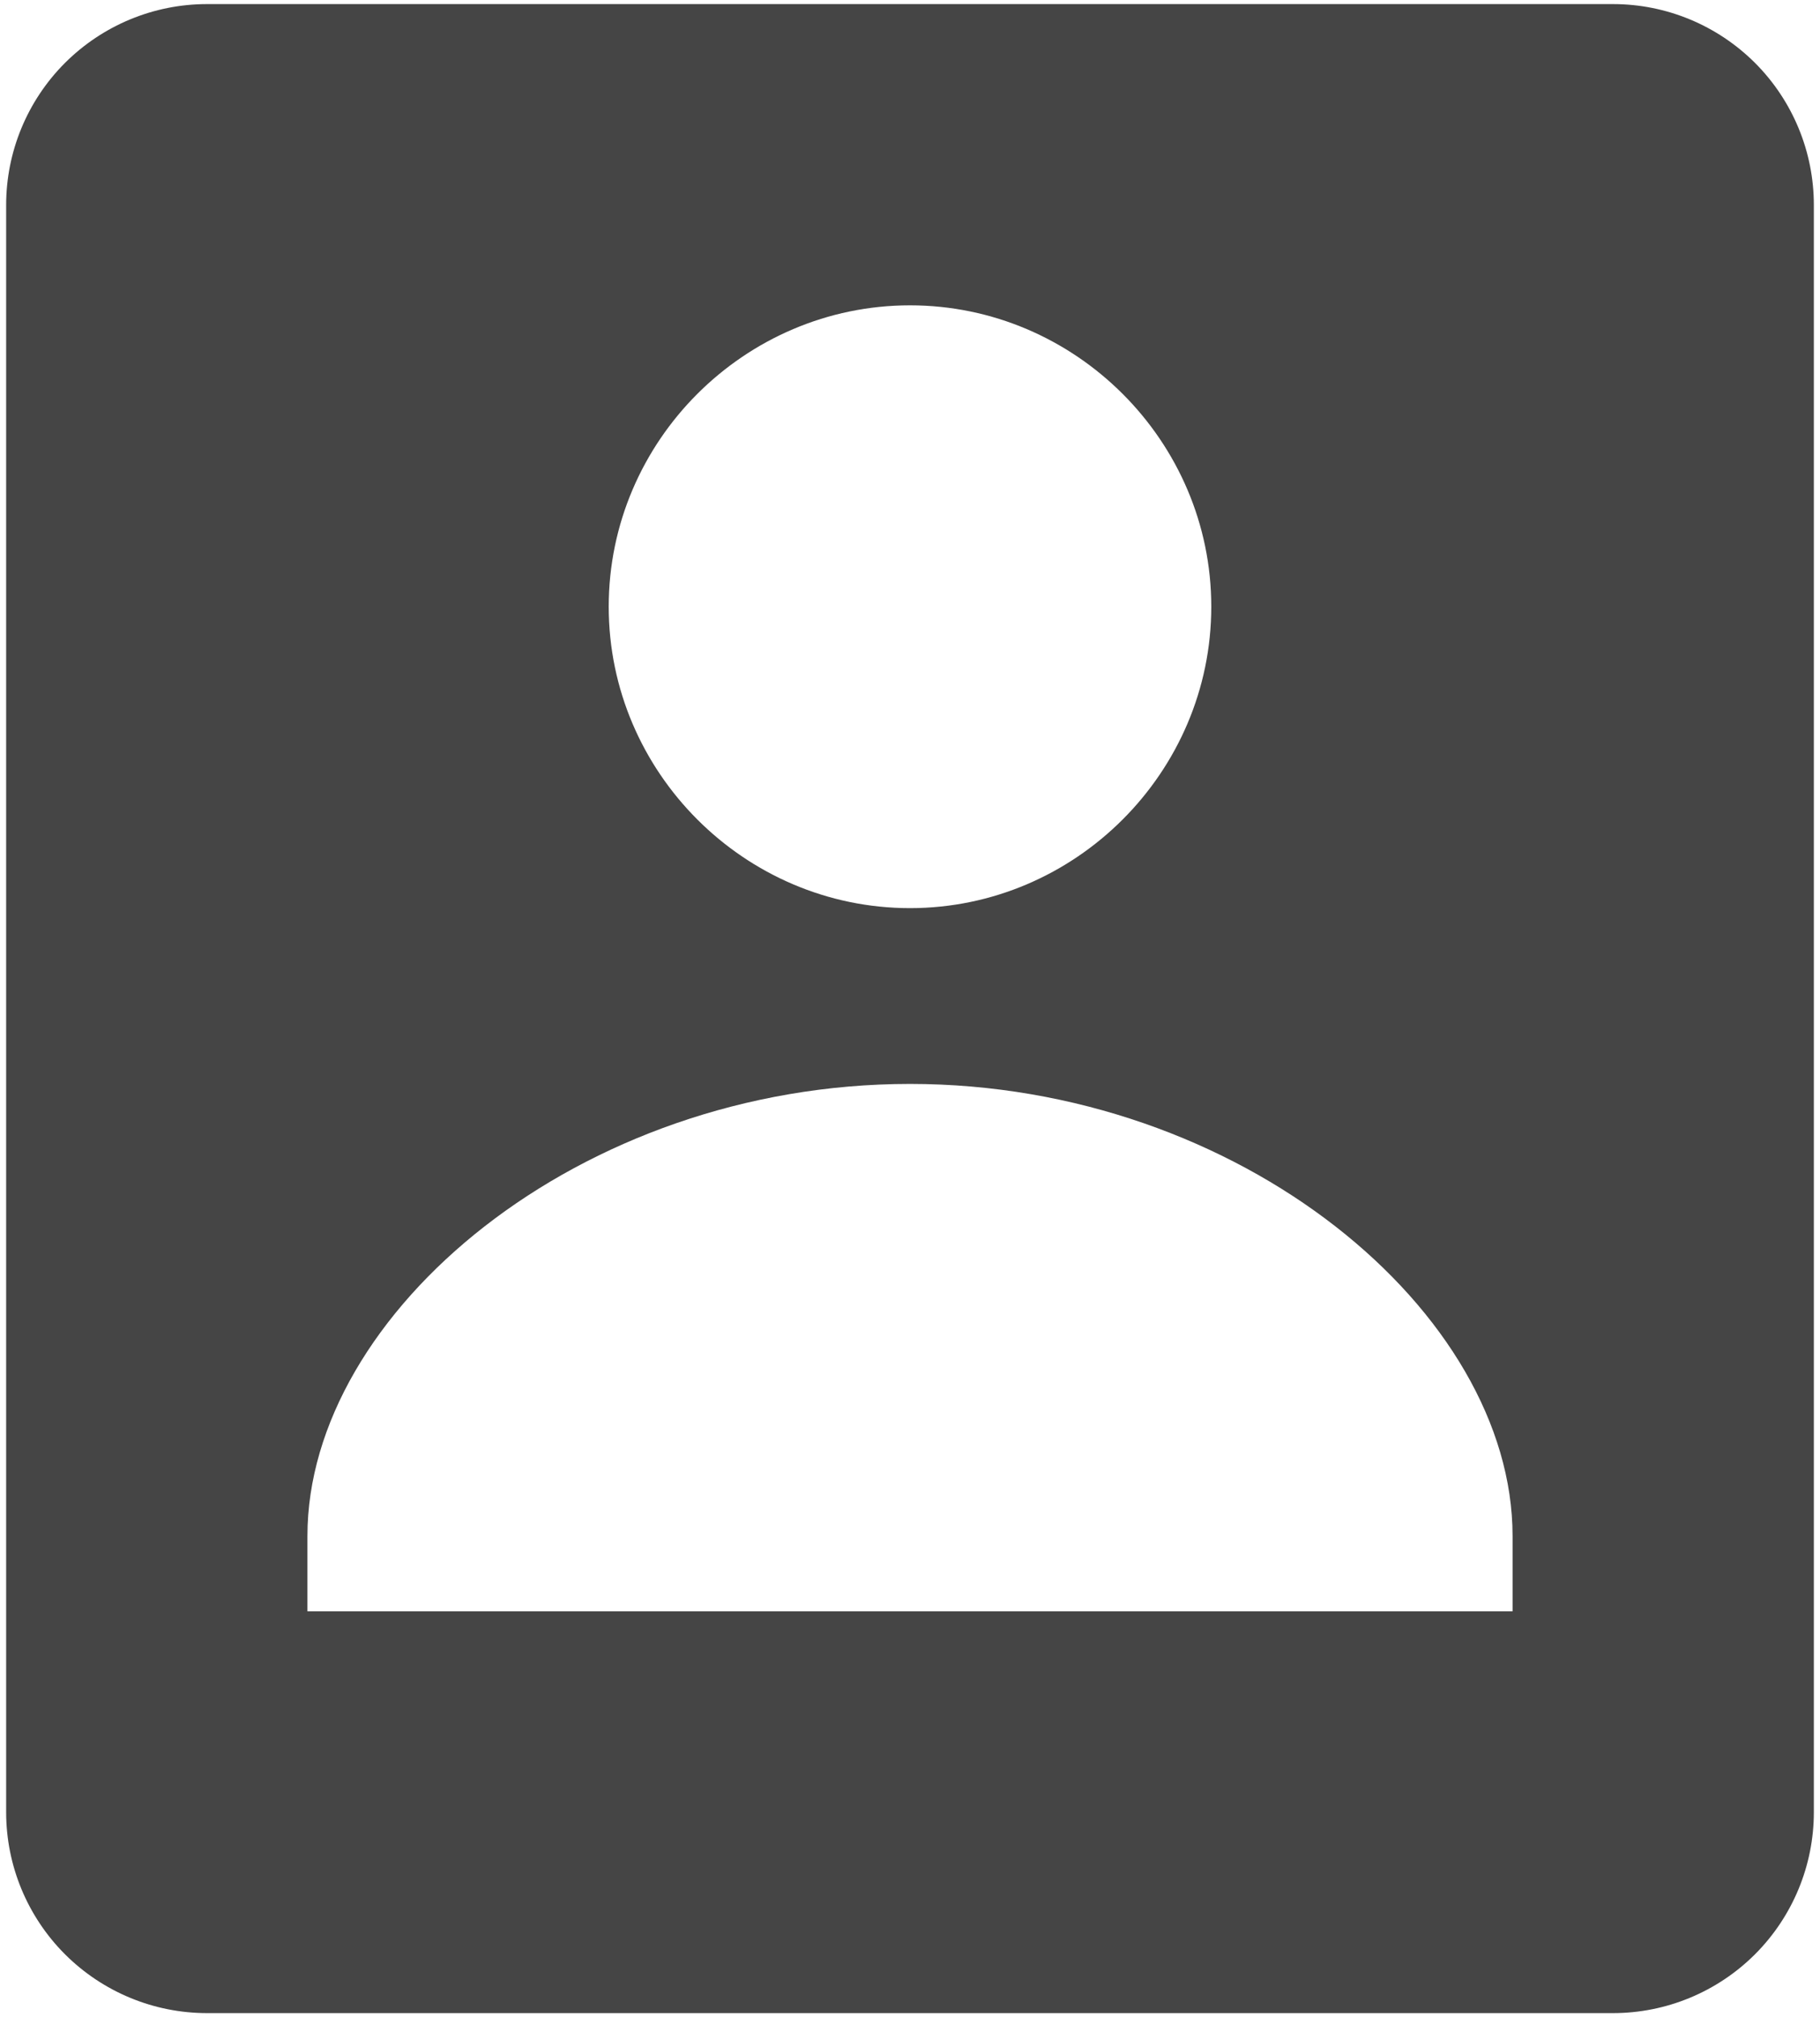 <svg width="37" height="41" viewBox="0 0 37 41" fill="none" xmlns="http://www.w3.org/2000/svg">
<path d="M6.25 40.917H32.792C33.875 40.917 34.913 40.486 35.679 39.721C36.445 38.955 36.875 37.916 36.875 36.833V4.167C36.875 3.084 36.445 2.045 35.679 1.279C34.913 0.514 33.875 0.083 32.792 0.083H4.208C3.125 0.083 2.087 0.514 1.321 1.279C0.555 2.045 0.125 3.084 0.125 4.167V36.833C0.125 37.916 0.555 38.955 1.321 39.721C2.087 40.486 3.125 40.917 4.208 40.917H6.25ZM18.5 6.206C21.863 6.206 24.625 8.965 24.625 12.331C24.625 15.696 21.863 18.458 18.5 18.458C15.137 18.458 12.375 15.696 12.375 12.331C12.375 8.965 15.137 6.206 18.5 6.206ZM6.25 31.219C6.25 26.688 11.773 22.031 18.5 22.031C25.227 22.031 30.75 26.688 30.75 31.219V32.75H6.25V31.219Z" fill="#454545"/>
</svg>
